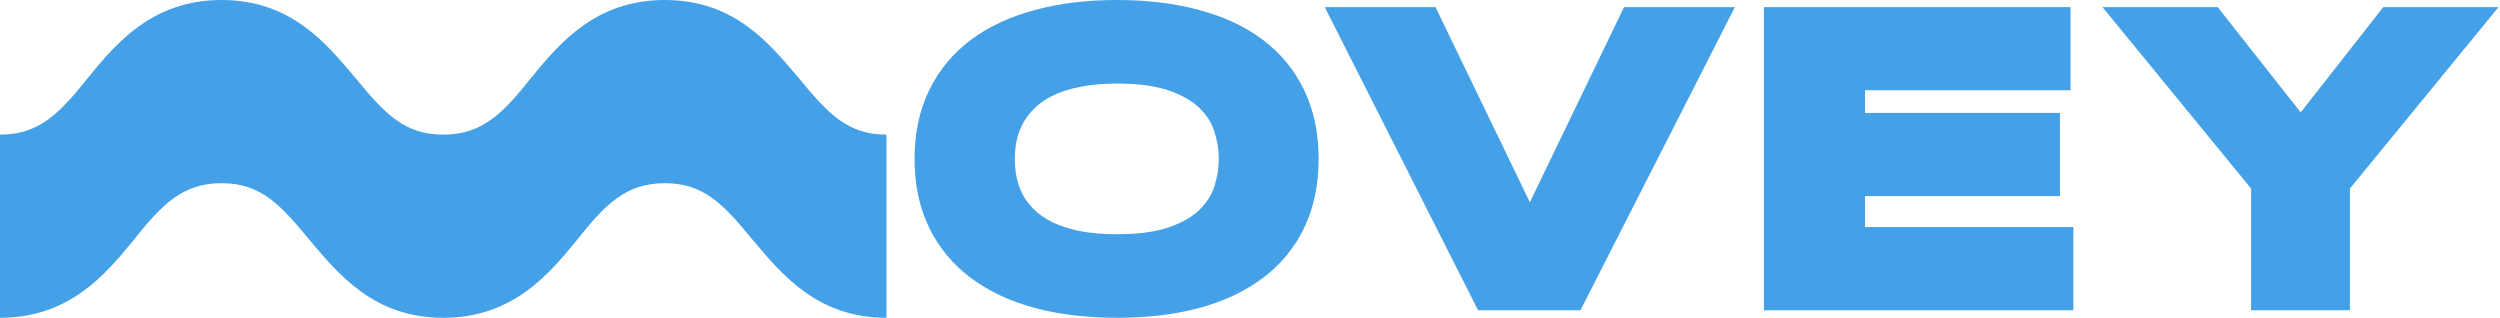 <svg width="236" height="30" viewBox="0 0 236 30" fill="none" xmlns="http://www.w3.org/2000/svg">
<path fill-rule="evenodd" clip-rule="evenodd" d="M105.464 0C102.632 0 100.042 0.309 97.704 0.941C95.376 1.56 93.353 2.492 91.66 3.755C89.956 5.026 88.637 6.618 87.714 8.52C86.783 10.425 86.334 12.595 86.334 15C86.334 17.406 86.783 19.581 87.713 21.498L87.715 21.501C88.638 23.391 89.958 24.975 91.66 26.245C93.352 27.507 95.373 28.445 97.7 29.078L97.704 29.078L97.707 29.079C100.044 29.697 102.633 30 105.464 30C108.295 30 110.872 29.697 113.185 29.079L113.187 29.078L113.19 29.078C115.517 28.445 117.533 27.506 119.214 26.242C120.904 24.971 122.21 23.385 123.12 21.495L123.122 21.492C124.037 19.577 124.479 17.404 124.479 15C124.479 12.597 124.037 10.43 123.121 8.527C122.211 6.623 120.905 5.03 119.214 3.758C117.532 2.493 115.515 1.56 113.187 0.941C110.873 0.309 108.295 0 105.464 0ZM135.513 0.672H125.056L139.531 29.289H149.194L163.773 0.672H153.309L144.42 19.092L135.513 0.672ZM195.459 0.672H166.515V29.289H195.727V21.438H176.056V18.512H194.46V10.662H176.056V8.523H195.459V0.672ZM209.35 0.672H198.473L212.502 17.798V29.289H221.832V17.798L235.862 0.672H224.983L217.185 10.61L209.35 0.672ZM101.91 8.211C102.905 8 104.086 7.889 105.464 7.889C107.529 7.889 109.154 8.126 110.378 8.556C111.654 9.005 112.586 9.565 113.233 10.202L113.236 10.205L113.239 10.208C113.925 10.872 114.376 11.598 114.623 12.392L114.625 12.4L114.628 12.408C114.913 13.274 115.053 14.136 115.053 15C115.053 15.864 114.913 16.734 114.627 17.615L114.625 17.619L114.624 17.624C114.378 18.404 113.927 19.126 113.239 19.792L113.236 19.795L113.233 19.798C112.586 20.435 111.654 20.995 110.378 21.444C109.154 21.874 107.529 22.111 105.464 22.111C104.086 22.111 102.902 22.006 101.904 21.807C100.887 21.591 100.039 21.311 99.346 20.976C98.64 20.622 98.075 20.226 97.634 19.795C97.171 19.343 96.815 18.872 96.554 18.382C96.282 17.86 96.088 17.319 95.968 16.759C95.854 16.163 95.798 15.577 95.798 15C95.798 14.437 95.854 13.864 95.968 13.282C96.087 12.721 96.282 12.188 96.552 11.68L96.554 11.675L96.556 11.671C96.817 11.169 97.173 10.693 97.634 10.243L97.639 10.239L97.644 10.234C98.084 9.793 98.648 9.392 99.353 9.04C100.039 8.696 100.883 8.416 101.897 8.213L101.904 8.212L101.91 8.211Z" fill="#44A1E7"/>
<path d="M20.921 6.20014e-05C27.465 6.24973e-05 30.783 4.084 33.547 7.352C36.313 10.71 38.156 12.707 41.842 12.707C45.528 12.707 47.464 10.71 50.137 7.352C52.809 4.084 56.22 6.46761e-05 62.763 6.51719e-05C69.307 6.56678e-05 72.625 4.084 75.39 7.352C78.155 10.71 79.998 12.707 83.684 12.707L83.684 30C77.14 30 73.822 25.916 71.058 22.648C68.293 19.29 66.449 17.293 62.763 17.293C59.077 17.293 57.141 19.29 54.469 22.648C51.796 25.916 48.386 30 41.842 30C35.298 30 31.98 25.916 29.216 22.648C26.451 19.29 24.607 17.293 20.921 17.293C17.235 17.293 15.299 19.29 12.627 22.648C9.954 25.916 6.543 30 0 30L1.74419e-06 12.707C3.686 12.707 5.622 10.71 8.295 7.352C10.967 4.084 14.378 6.15056e-05 20.921 6.20014e-05Z" fill="#44A1E7"/>
</svg>
